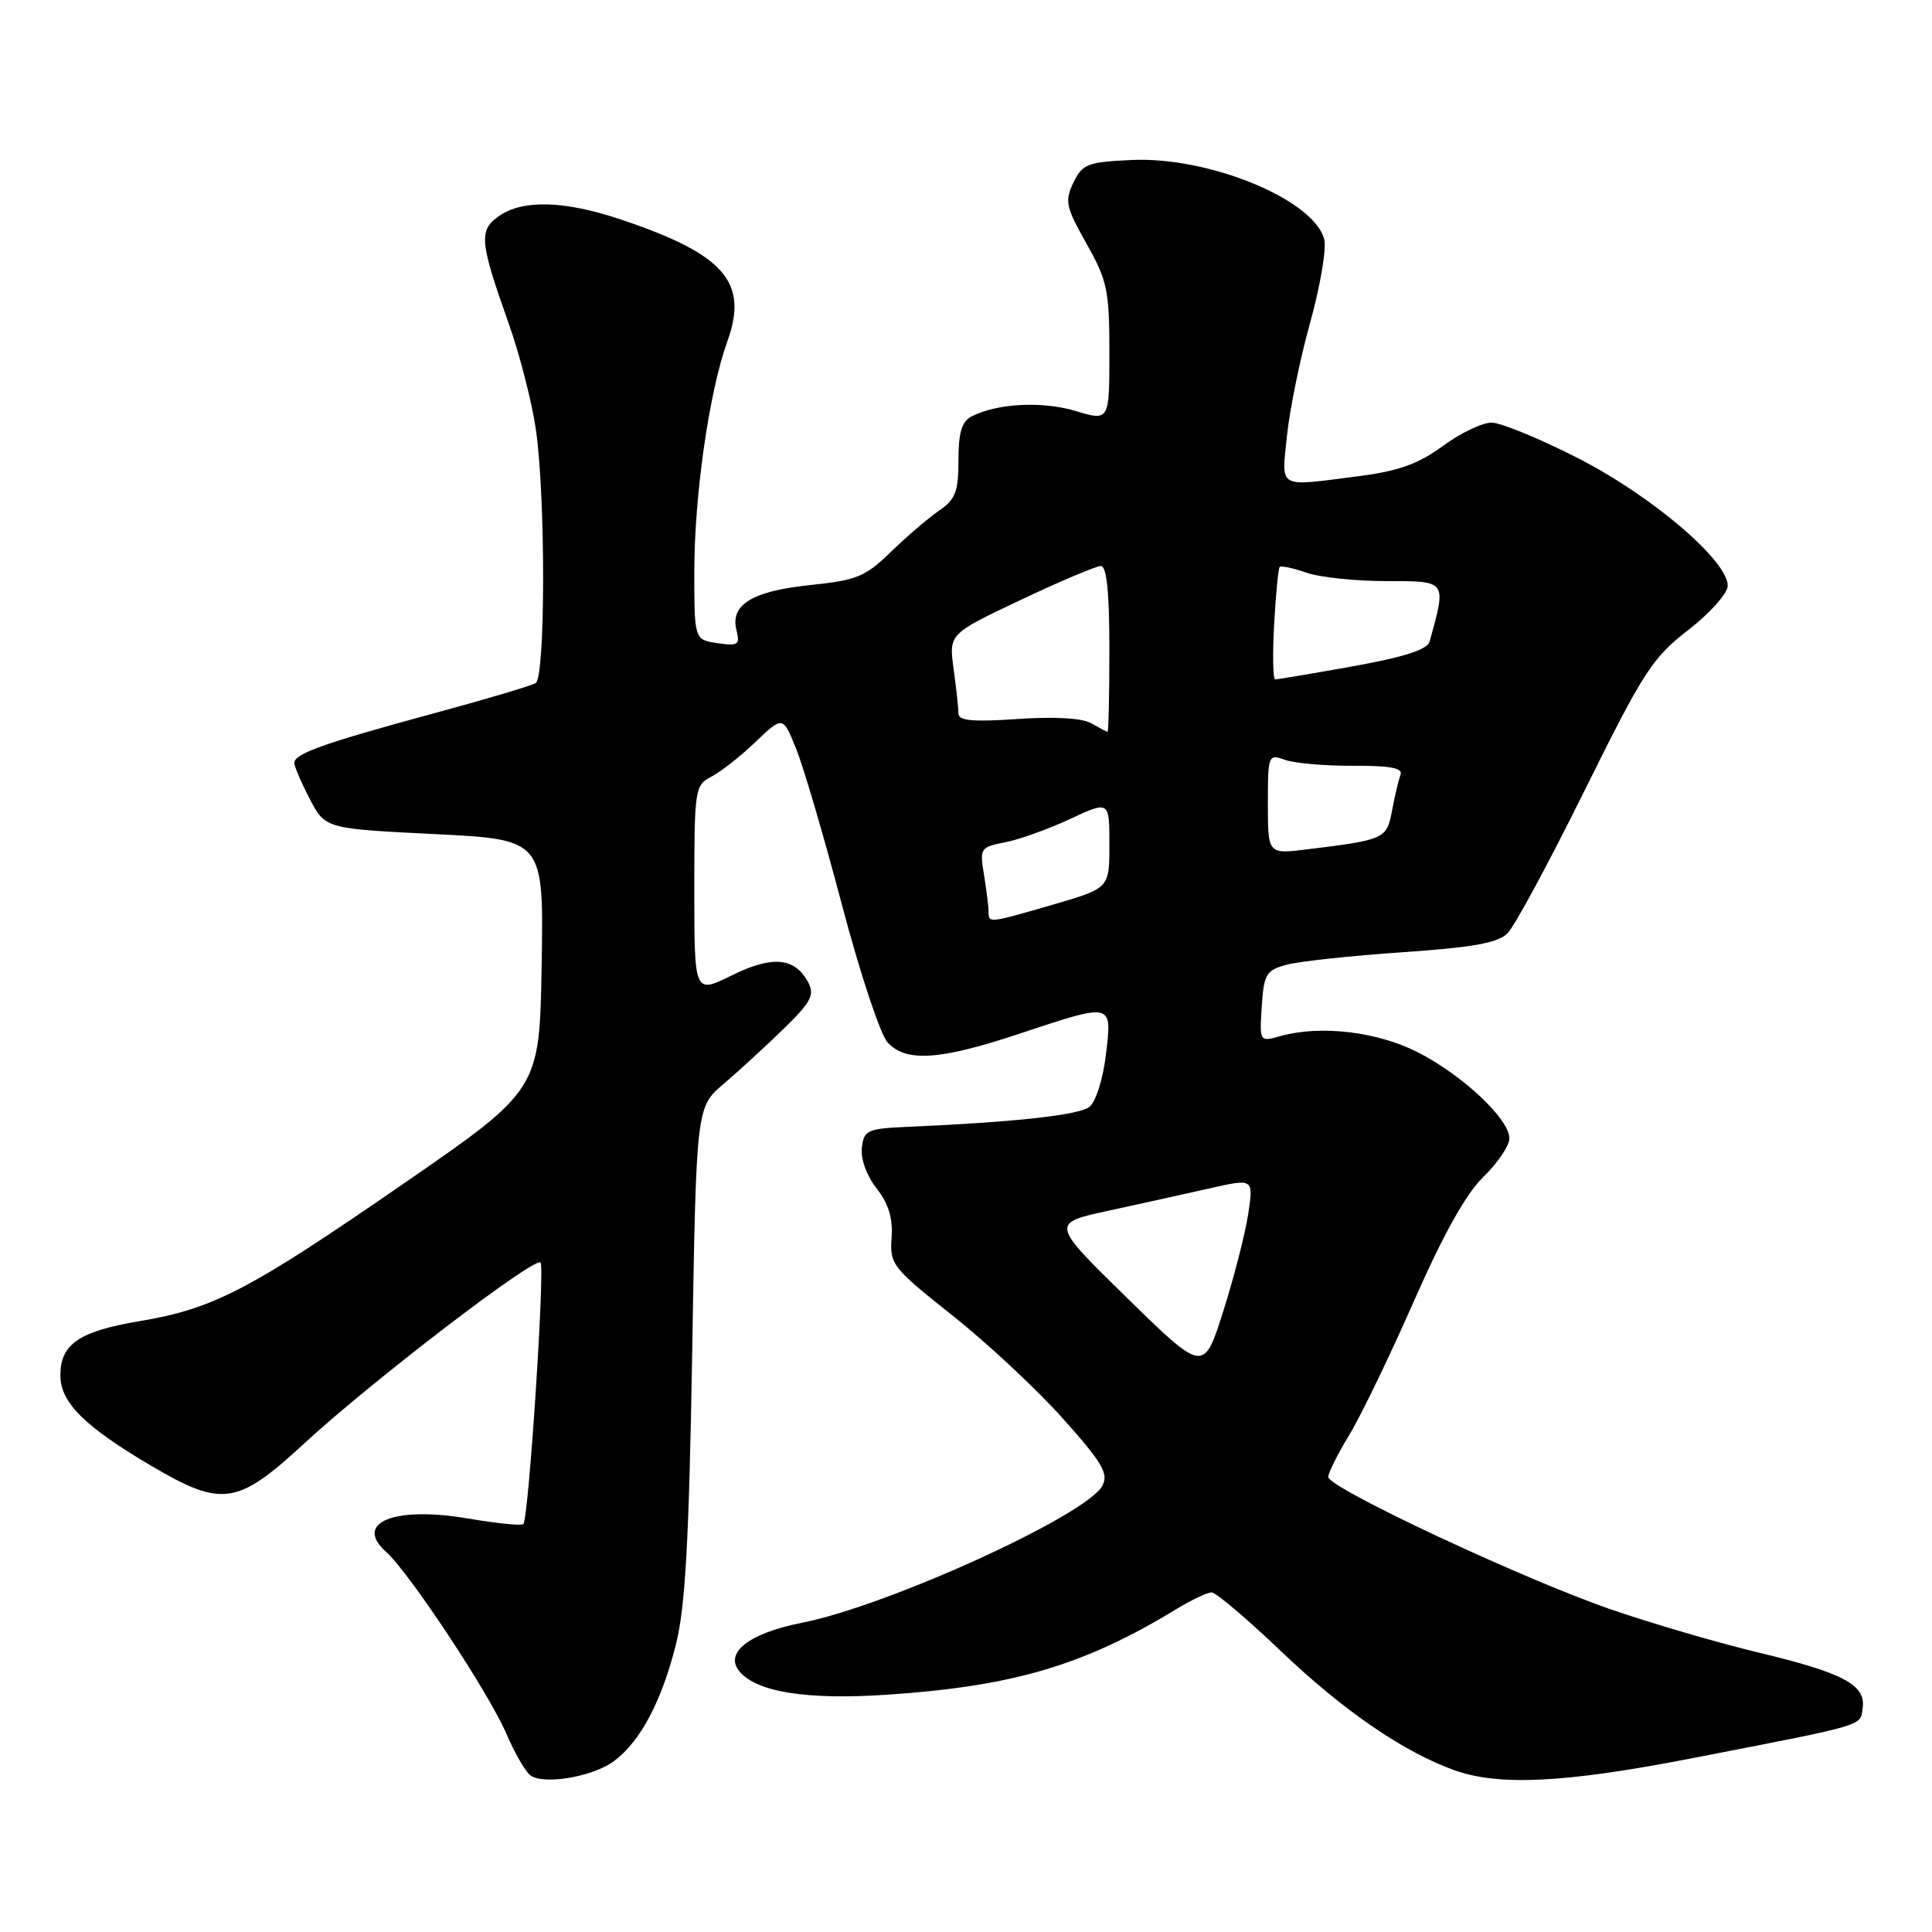 <?xml version="1.0" encoding="UTF-8" standalone="no"?>
<!DOCTYPE svg PUBLIC "-//W3C//DTD SVG 1.1//EN" "http://www.w3.org/Graphics/SVG/1.1/DTD/svg11.dtd" >
<svg xmlns="http://www.w3.org/2000/svg" xmlns:xlink="http://www.w3.org/1999/xlink" version="1.1" viewBox="0 0 256 256">
 <g >
 <path fill="currentColor"
d=" M 81.35 233.36 C 84.83 230.78 87.66 225.47 89.56 217.91 C 90.81 212.95 91.30 204.19 91.72 179.11 C 92.26 146.71 92.26 146.71 95.88 143.63 C 97.87 141.93 101.44 138.65 103.82 136.34 C 107.50 132.75 107.98 131.83 107.07 130.13 C 105.31 126.85 102.31 126.59 96.93 129.26 C 92.00 131.69 92.00 131.69 92.00 117.88 C 92.00 104.57 92.08 104.03 94.25 102.92 C 95.49 102.28 98.13 100.21 100.11 98.31 C 103.73 94.86 103.73 94.86 105.48 99.18 C 106.45 101.56 109.18 110.86 111.55 119.85 C 113.92 128.84 116.64 137.05 117.59 138.10 C 120.02 140.78 124.46 140.50 135.00 137.00 C 147.55 132.83 147.37 132.79 146.54 139.75 C 146.16 142.97 145.20 146.01 144.35 146.67 C 142.94 147.76 134.49 148.69 120.50 149.30 C 114.91 149.54 114.48 149.73 114.20 152.08 C 114.03 153.56 114.84 155.80 116.15 157.47 C 117.74 159.48 118.32 161.41 118.14 164.01 C 117.88 167.53 118.24 167.98 126.18 174.29 C 130.76 177.91 137.33 184.05 140.80 187.92 C 146.08 193.83 146.93 195.27 146.07 196.87 C 143.98 200.78 117.65 212.79 106.24 215.03 C 99.26 216.41 95.93 219.00 97.98 221.47 C 100.25 224.21 106.93 225.27 117.50 224.56 C 134.31 223.44 143.70 220.65 156.00 213.14 C 157.93 211.97 159.97 211.01 160.54 211.00 C 161.11 211.00 165.23 214.49 169.69 218.75 C 177.98 226.66 186.00 232.17 192.73 234.57 C 198.65 236.68 207.41 236.24 224.08 233.00 C 247.63 228.42 246.46 228.76 246.81 226.31 C 247.25 223.25 244.24 221.66 233.00 218.97 C 227.78 217.72 219.00 215.16 213.50 213.27 C 201.91 209.28 176.00 197.15 176.00 195.70 C 176.00 195.16 177.26 192.65 178.80 190.11 C 180.34 187.57 184.19 179.60 187.36 172.39 C 191.24 163.56 194.25 158.18 196.56 155.94 C 198.45 154.11 200.00 151.81 200.00 150.84 C 200.00 148.27 193.75 142.41 187.80 139.40 C 182.45 136.69 174.97 135.81 169.69 137.28 C 166.89 138.07 166.89 138.07 167.19 133.35 C 167.47 129.06 167.77 128.56 170.50 127.83 C 172.15 127.38 179.03 126.64 185.79 126.18 C 195.16 125.54 198.48 124.95 199.76 123.66 C 200.69 122.74 205.28 114.22 209.97 104.74 C 217.74 89.04 218.96 87.14 223.68 83.50 C 226.52 81.30 228.88 78.67 228.93 77.66 C 229.06 74.40 218.94 65.74 209.13 60.73 C 204.04 58.13 198.87 56.00 197.64 56.00 C 196.40 56.00 193.50 57.39 191.18 59.10 C 188.00 61.44 185.32 62.41 180.23 63.07 C 169.09 64.50 169.81 64.90 170.53 57.75 C 170.88 54.31 172.26 47.56 173.60 42.75 C 174.94 37.93 175.78 32.97 175.47 31.72 C 174.15 26.47 160.19 20.72 149.95 21.20 C 144.08 21.47 143.41 21.74 142.23 24.21 C 141.06 26.64 141.23 27.44 143.97 32.29 C 146.73 37.18 147.00 38.48 147.00 46.73 C 147.00 55.80 147.00 55.80 142.53 54.46 C 138.11 53.13 132.14 53.44 128.75 55.17 C 127.44 55.84 127.00 57.31 127.00 60.99 C 127.00 65.17 126.61 66.18 124.38 67.70 C 122.94 68.69 120.08 71.15 118.01 73.16 C 114.68 76.41 113.50 76.89 107.38 77.52 C 99.69 78.32 96.74 80.11 97.58 83.48 C 98.08 85.44 97.81 85.63 95.07 85.22 C 92.00 84.77 92.00 84.77 92.00 75.64 C 92.01 65.60 93.98 51.86 96.37 45.26 C 99.22 37.38 96.00 33.69 82.28 29.09 C 74.82 26.58 69.27 26.42 66.13 28.62 C 63.41 30.53 63.53 31.94 67.43 42.94 C 68.88 47.02 70.49 53.32 71.01 56.94 C 72.30 65.84 72.28 89.71 70.98 90.51 C 70.42 90.86 64.23 92.70 57.23 94.59 C 42.87 98.49 39.00 99.87 39.00 101.09 C 39.00 101.56 39.92 103.71 41.05 105.87 C 43.10 109.80 43.10 109.80 57.57 110.52 C 72.05 111.24 72.05 111.24 71.77 127.82 C 71.50 144.40 71.50 144.40 53.50 156.82 C 33.02 170.96 28.32 173.41 18.50 175.06 C 10.46 176.41 8.00 178.10 8.00 182.25 C 8.00 185.84 11.21 189.03 20.08 194.25 C 29.43 199.75 31.44 199.46 40.33 191.25 C 49.21 183.05 70.83 166.50 71.62 167.29 C 72.23 167.89 70.05 201.19 69.35 201.95 C 69.12 202.19 65.82 201.86 62.01 201.21 C 52.25 199.54 46.82 201.74 51.15 205.62 C 54.24 208.38 64.79 224.34 67.12 229.77 C 68.22 232.35 69.66 234.82 70.31 235.27 C 72.15 236.53 78.57 235.42 81.35 233.36 Z  M 149.36 172.00 C 139.23 162.09 139.23 162.09 146.86 160.43 C 151.06 159.52 157.11 158.18 160.30 157.46 C 166.10 156.15 166.10 156.15 165.40 160.83 C 165.01 163.40 163.53 169.19 162.10 173.71 C 159.50 181.91 159.50 181.91 149.36 172.00 Z  M 130.99 120.75 C 130.98 120.06 130.71 117.87 130.38 115.88 C 129.80 112.41 129.92 112.24 133.14 111.62 C 134.99 111.27 138.86 109.88 141.75 108.54 C 147.00 106.09 147.00 106.09 147.00 111.89 C 147.00 117.69 147.00 117.69 139.59 119.85 C 130.89 122.37 131.00 122.36 130.99 120.75 Z  M 168.00 106.53 C 168.00 100.04 168.06 99.89 170.25 100.68 C 171.49 101.13 175.55 101.49 179.27 101.47 C 184.18 101.44 185.92 101.77 185.58 102.65 C 185.33 103.31 184.82 105.44 184.46 107.37 C 183.74 111.18 183.54 111.27 173.25 112.54 C 168.00 113.19 168.00 113.19 168.00 106.53 Z  M 144.60 95.84 C 143.42 95.15 139.74 94.94 134.85 95.27 C 128.90 95.68 127.00 95.50 127.00 94.55 C 127.00 93.85 126.71 91.19 126.36 88.64 C 125.73 84.00 125.73 84.00 135.23 79.50 C 140.46 77.03 145.24 75.00 145.87 75.00 C 146.64 75.00 147.00 78.47 147.00 86.00 C 147.00 92.05 146.89 96.99 146.75 96.97 C 146.61 96.95 145.65 96.44 144.60 95.84 Z  M 168.83 82.75 C 169.05 78.76 169.38 75.34 169.56 75.13 C 169.75 74.93 171.34 75.27 173.10 75.88 C 174.86 76.50 179.64 77.00 183.73 77.00 C 191.77 77.00 191.68 76.87 189.43 85.02 C 189.14 86.07 186.05 87.07 179.26 88.29 C 173.89 89.25 169.26 90.03 168.97 90.02 C 168.67 90.01 168.61 86.74 168.83 82.75 Z "/>
</g>
</svg>